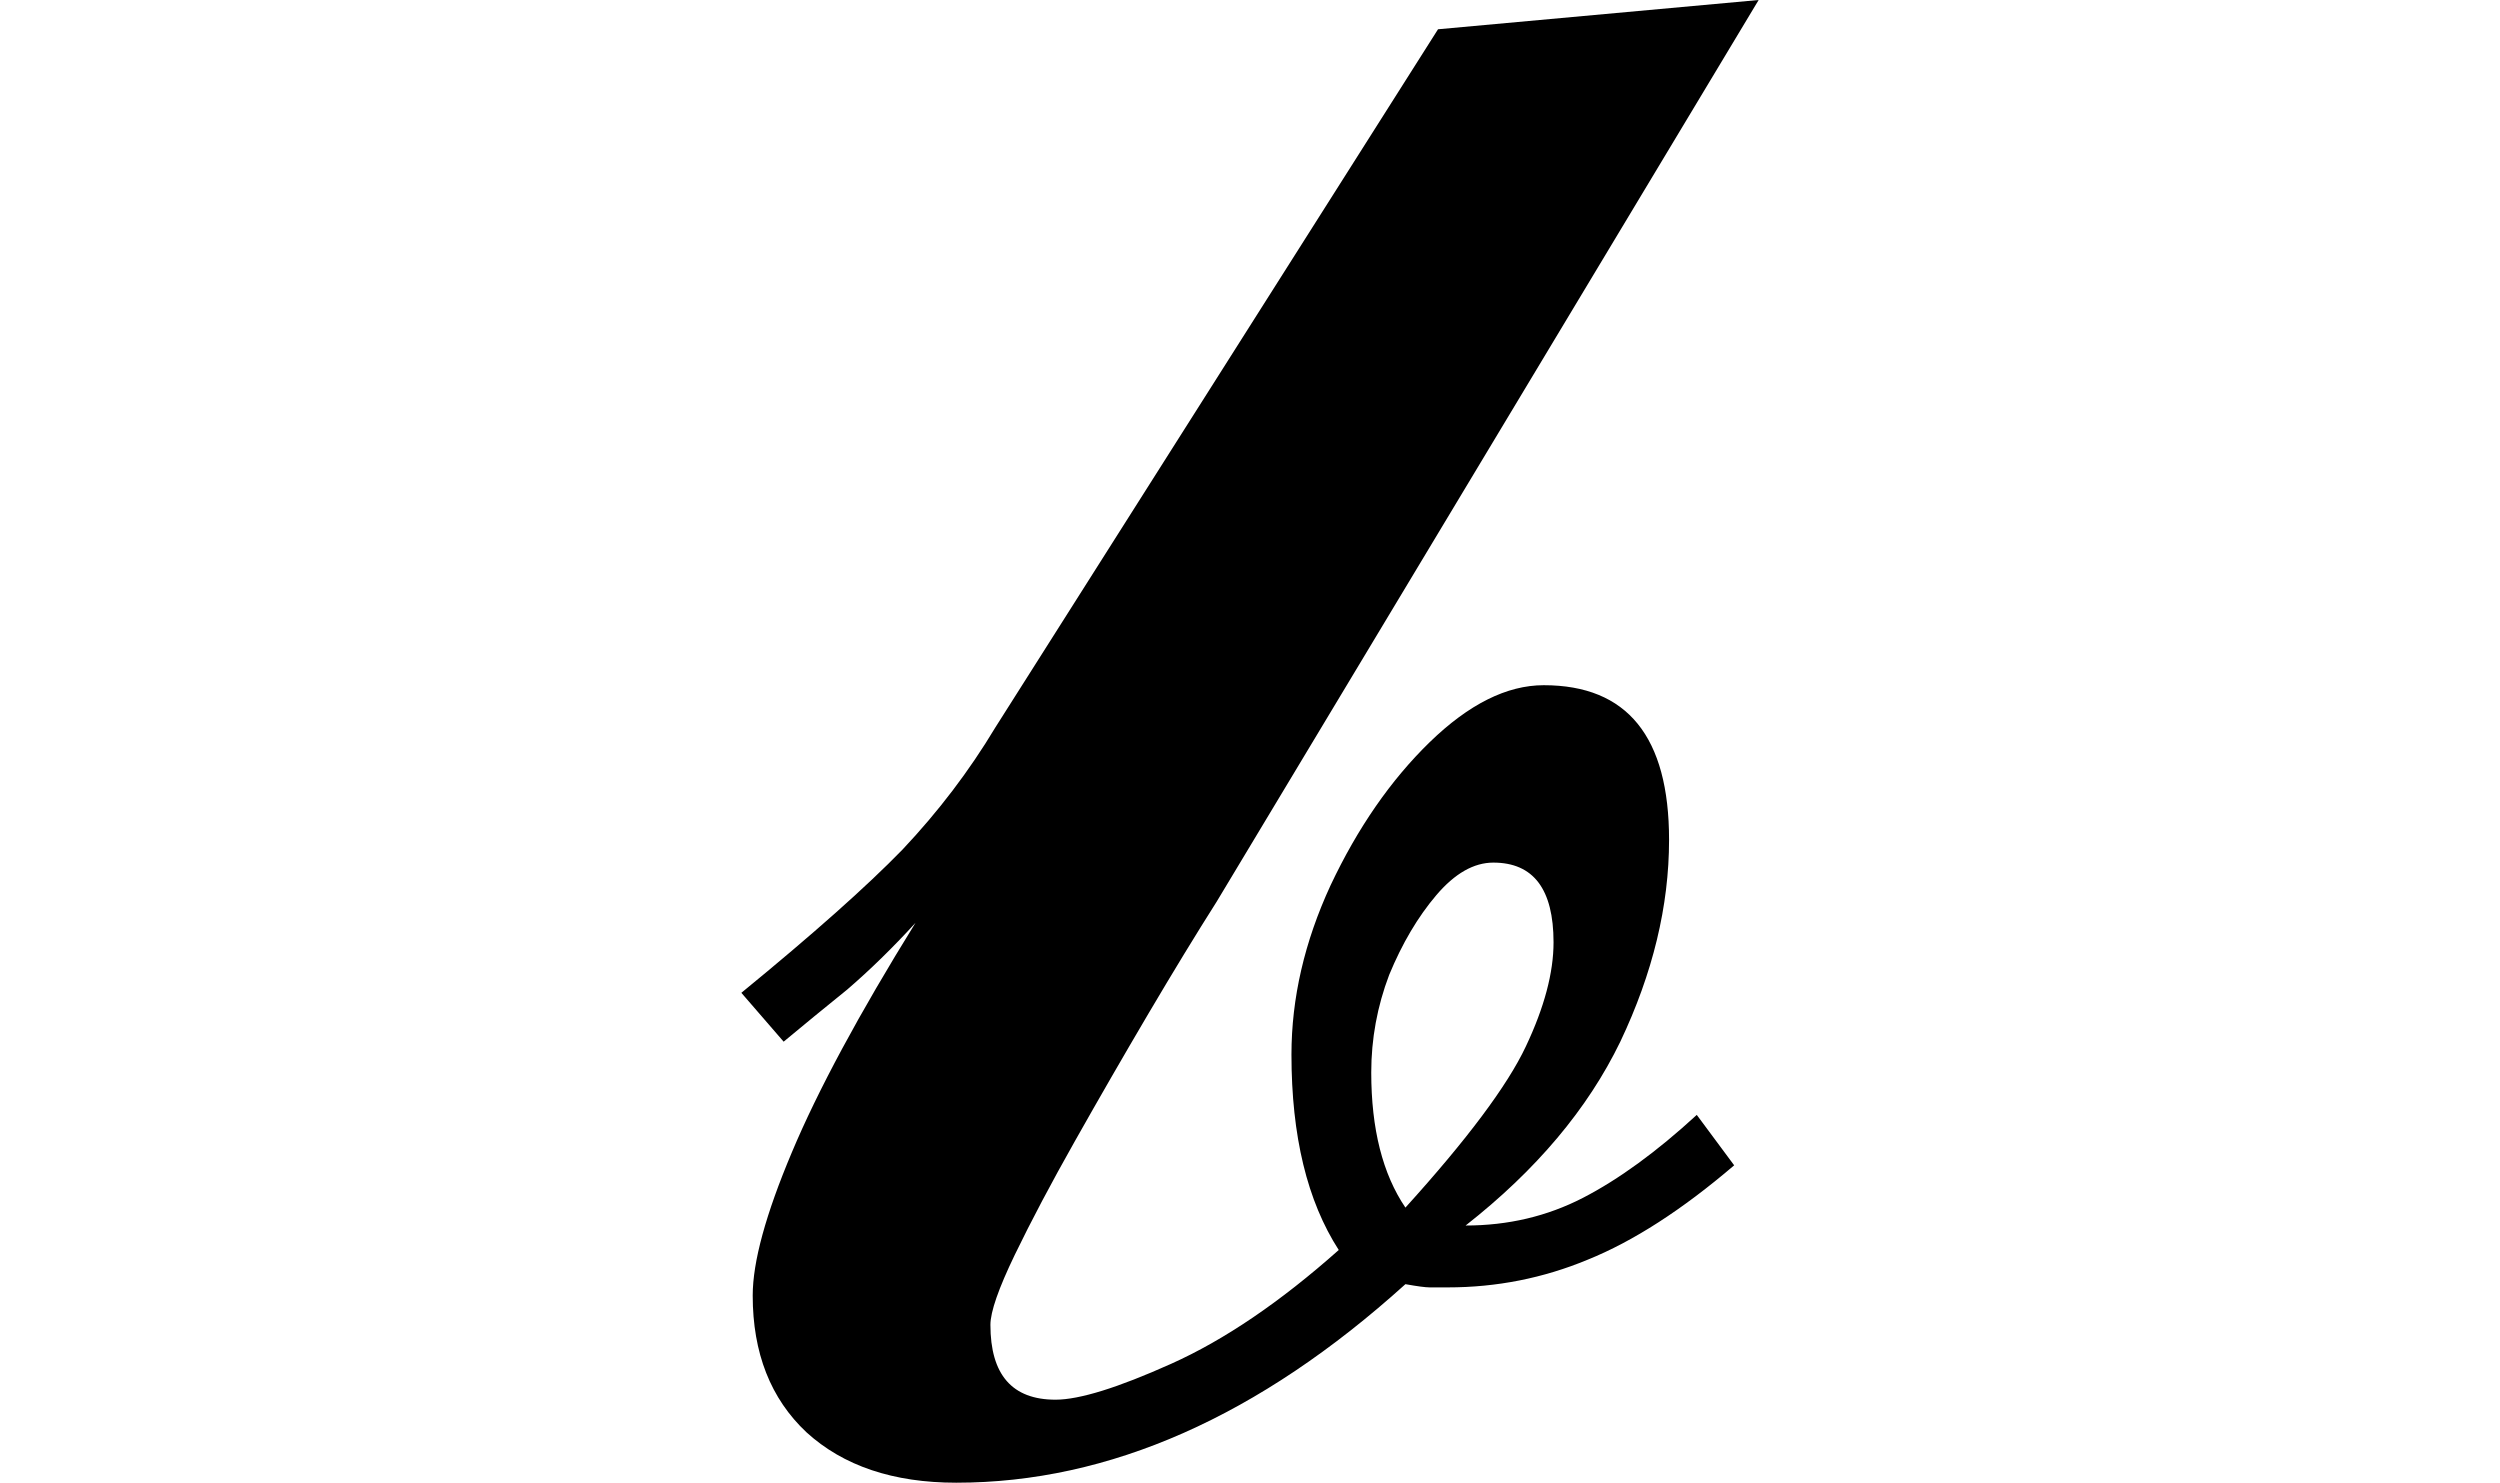<svg height="14.234" viewBox="0 0 24 14.234" width="24" xmlns="http://www.w3.org/2000/svg">
<path d="M10.734,2.875 Q9.984,2.234 9.328,1.969 Q8.688,1.703 7.984,1.703 Q7.891,1.703 7.812,1.703 Q7.75,1.703 7.578,1.734 Q5.469,-0.172 3.266,-0.172 Q2.359,-0.172 1.828,0.312 Q1.312,0.797 1.312,1.625 Q1.312,2.109 1.688,3 Q2.062,3.891 2.875,5.203 Q2.547,4.844 2.219,4.562 Q1.891,4.297 1.609,4.062 L1.203,4.531 Q2.234,5.375 2.75,5.906 Q3.266,6.453 3.641,7.078 L7.891,13.781 L10.969,14.062 L5.766,5.406 Q5.469,4.938 5.109,4.328 Q4.75,3.719 4.406,3.109 Q4.062,2.5 3.828,2.016 Q3.594,1.531 3.594,1.344 Q3.594,0.625 4.219,0.625 Q4.562,0.625 5.328,0.969 Q6.094,1.312 6.938,2.062 Q6.484,2.766 6.484,3.938 Q6.484,4.75 6.859,5.562 Q7.25,6.391 7.812,6.938 Q8.375,7.484 8.906,7.484 Q10.109,7.484 10.109,6 Q10.109,5.047 9.641,4.062 Q9.172,3.094 8.156,2.297 Q8.766,2.297 9.281,2.562 Q9.797,2.828 10.375,3.359 Z M7.578,2.469 Q8.469,3.453 8.734,4.016 Q9,4.578 9,5.016 Q9,5.781 8.422,5.781 Q8.141,5.781 7.875,5.469 Q7.609,5.156 7.422,4.703 Q7.25,4.25 7.25,3.766 Q7.25,2.953 7.578,2.469 Z" transform="translate(5.914, 14.062) scale(1, -1)"/>
</svg>